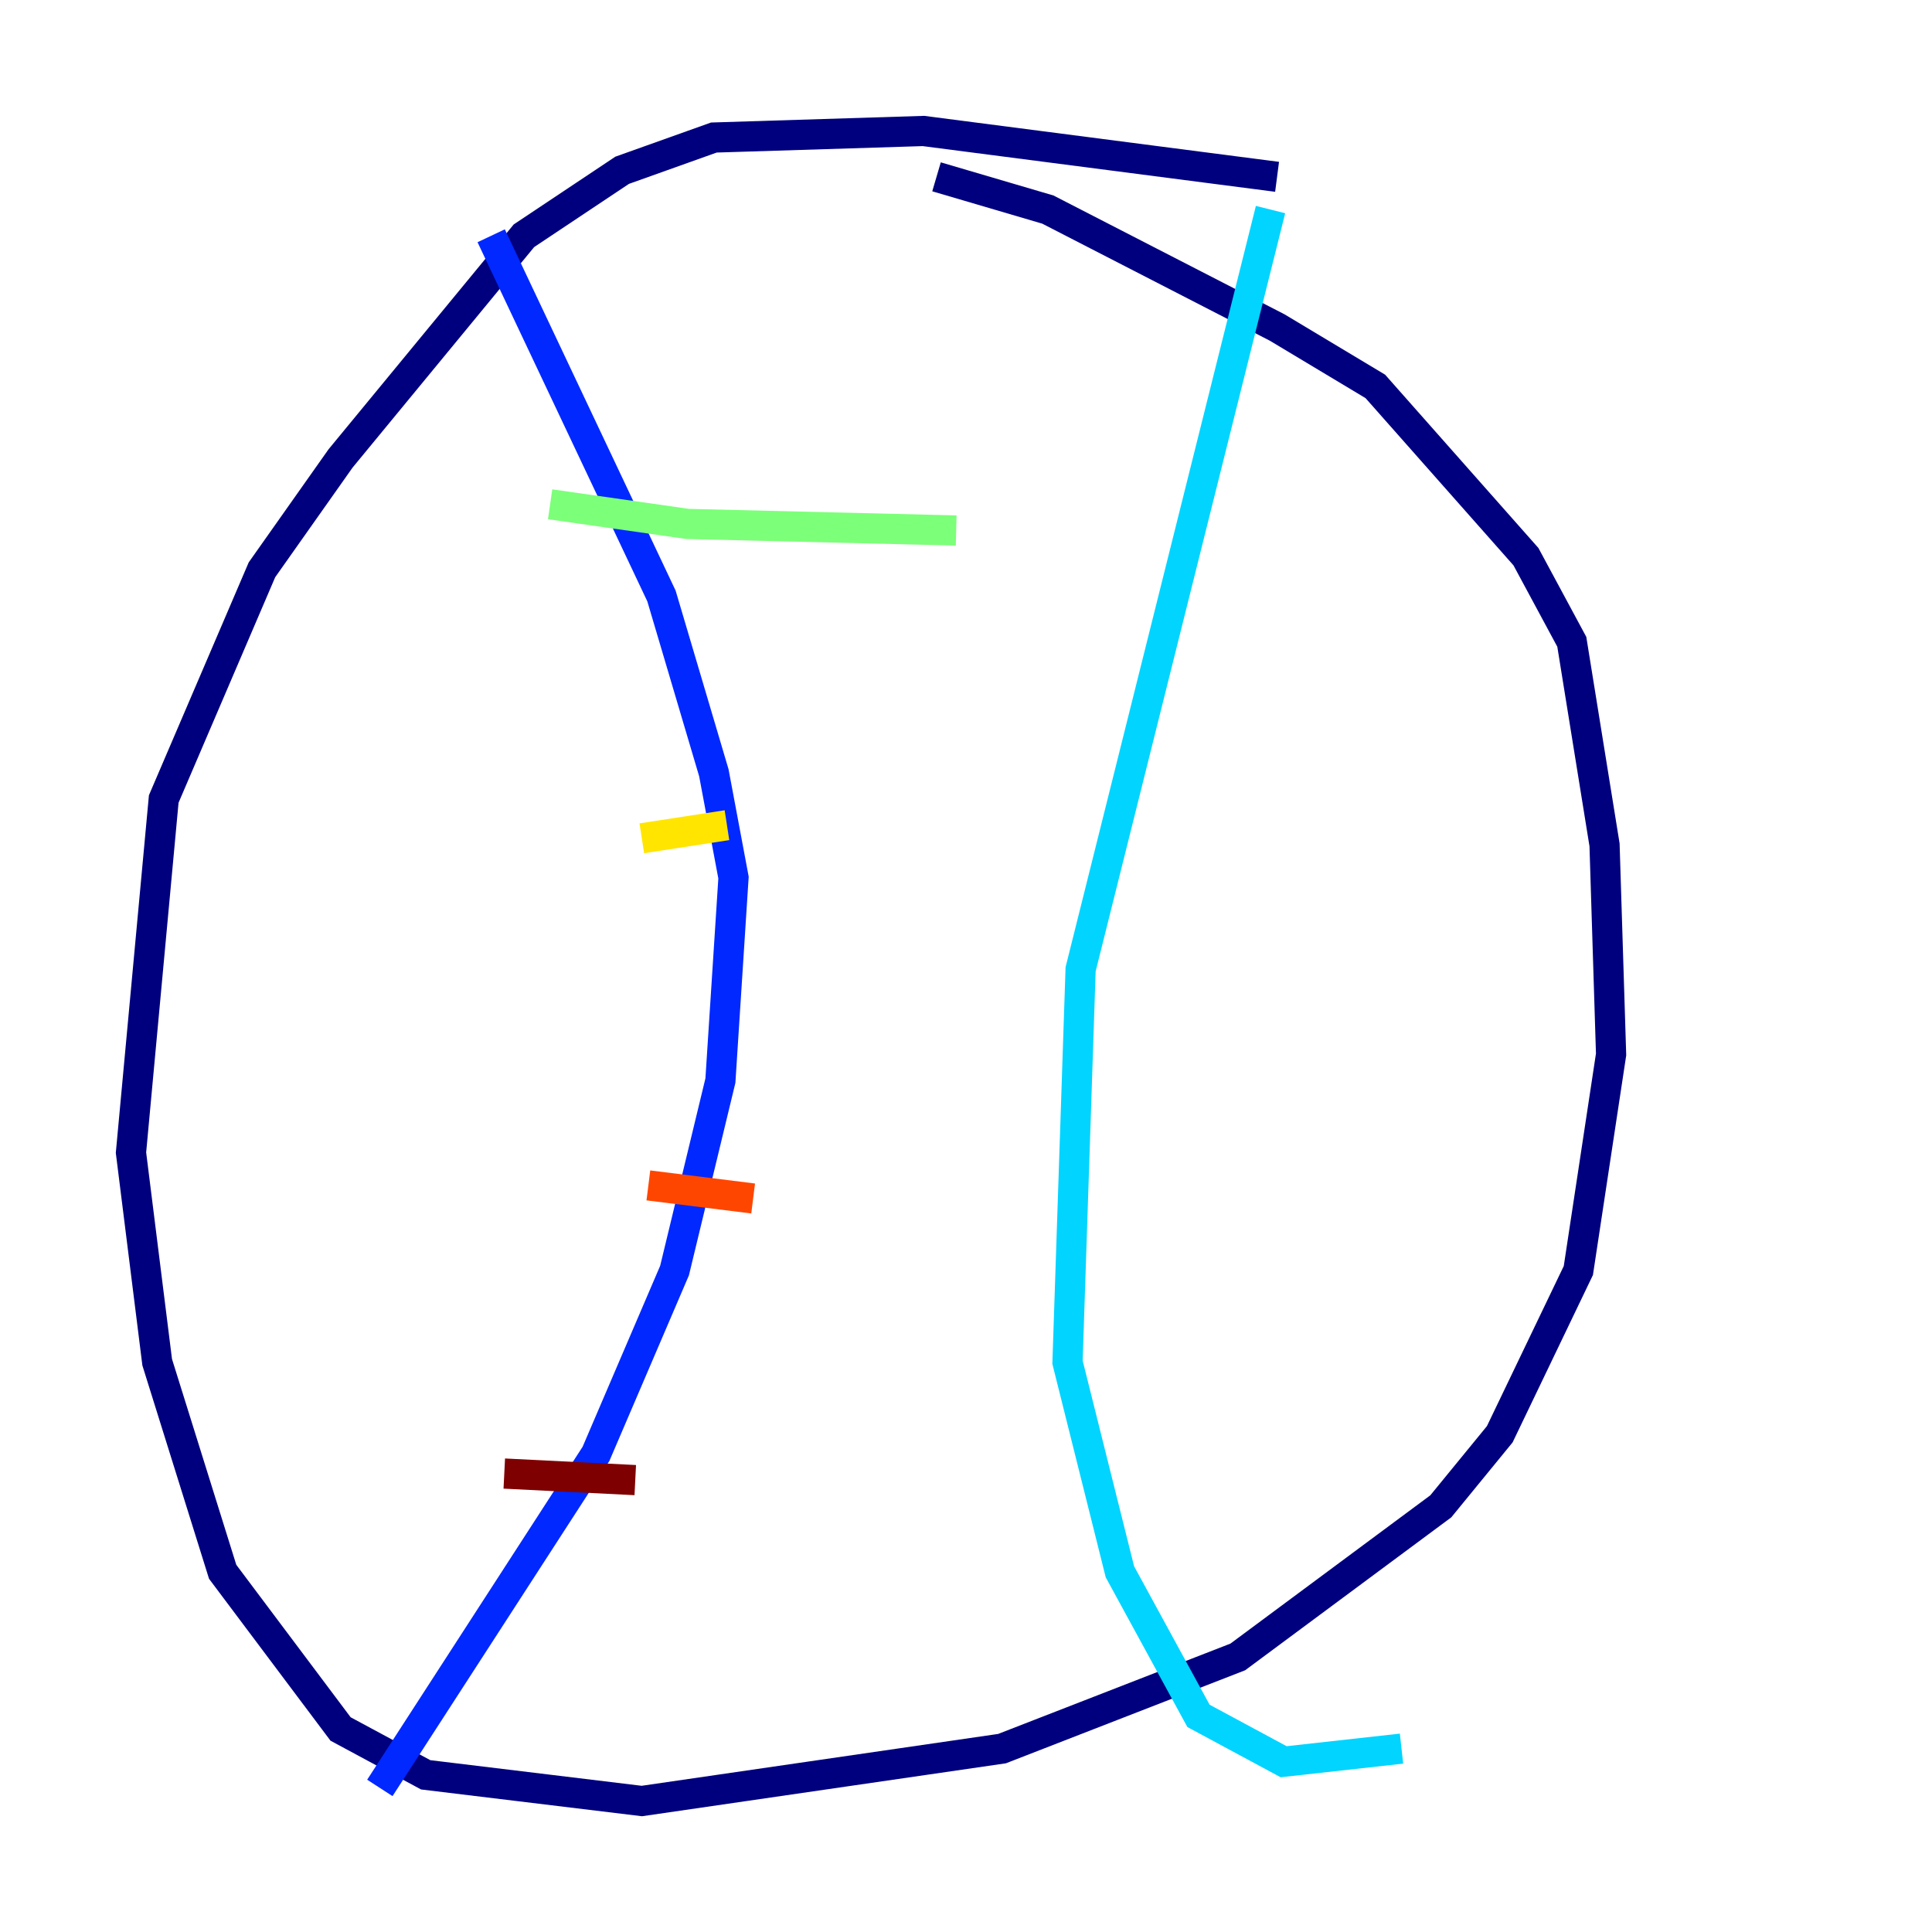 <?xml version="1.0" encoding="utf-8" ?>
<svg baseProfile="tiny" height="128" version="1.2" viewBox="0,0,128,128" width="128" xmlns="http://www.w3.org/2000/svg" xmlns:ev="http://www.w3.org/2001/xml-events" xmlns:xlink="http://www.w3.org/1999/xlink"><defs /><polyline fill="none" points="84.61,11.715 61.18,8.678 47.295,9.112 41.22,11.281 34.712,15.62 22.563,30.373 17.356,37.749 10.848,52.936 8.678,76.366 10.414,90.251 14.752,104.136 22.563,114.549 28.203,117.586 42.522,119.322 66.386,115.851 82.007,109.776 95.458,99.797 99.363,95.024 104.57,84.176 106.739,69.858 106.305,55.973 104.136,42.522 101.098,36.881 91.119,25.6 84.61,21.695 69.424,13.885 62.047,11.715" stroke="#00007f" stroke-width="2" /><polyline fill="none" points="32.542,15.62 43.824,39.485 47.295,51.2 48.597,58.142 47.729,71.593 44.691,84.176 39.485,96.325 25.166,118.454" stroke="#0028ff" stroke-width="2" /><polyline fill="none" points="84.176,13.885 71.593,64.217 70.725,90.251 74.197,104.136 79.403,113.681 85.044,116.719 92.854,115.851" stroke="#00d4ff" stroke-width="2" /><polyline fill="none" points="36.447,33.41 45.559,34.712 63.349,35.146" stroke="#7cff79" stroke-width="2" /><polyline fill="none" points="42.522,55.539 48.163,54.671" stroke="#ffe500" stroke-width="2" /><polyline fill="none" points="42.956,78.536 49.898,79.403" stroke="#ff4600" stroke-width="2" /><polyline fill="none" points="33.41,97.627 42.088,98.061" stroke="#7f0000" stroke-width="2" /></svg>